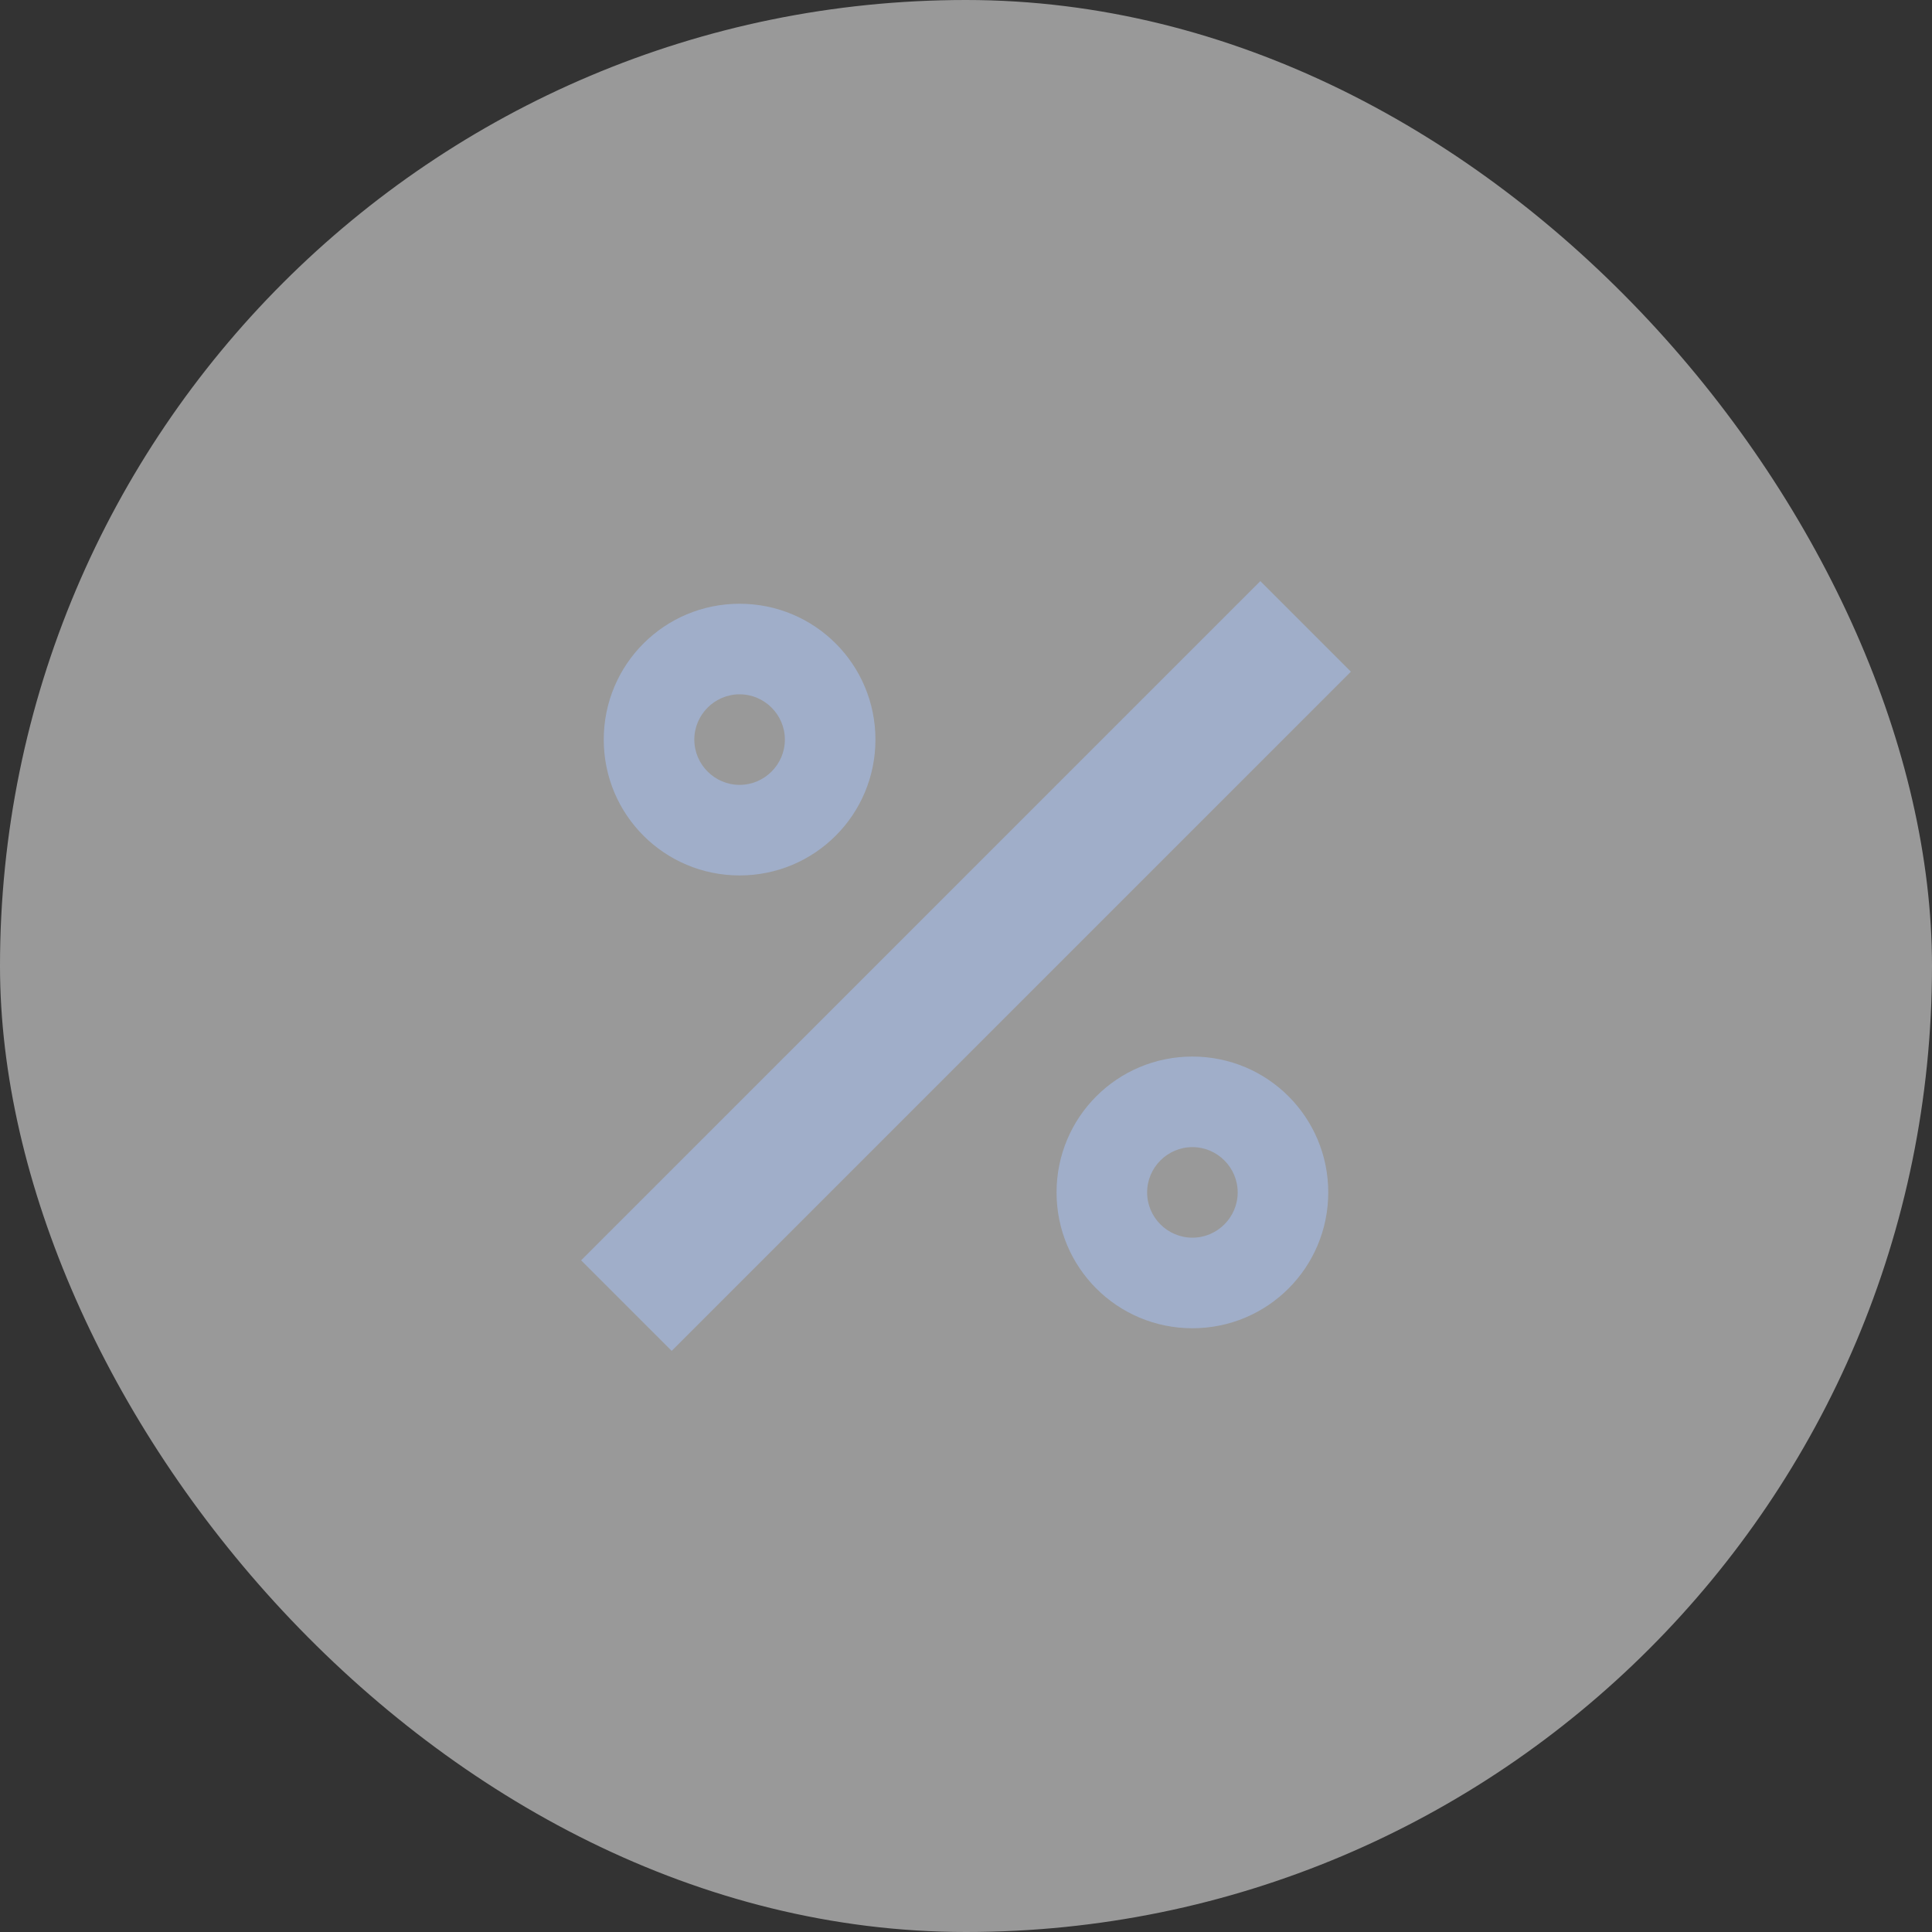 <svg width="64" height="64" viewBox="0 0 64 64" fill="none" xmlns="http://www.w3.org/2000/svg">
<rect x="0" y="0" width="64" height="64" fill="#333333" stroke="none"/>
<rect width="64" height="64" rx="32" fill="white" fill-opacity="0.5"/>
<path d="M41.75 19.25L44.75 22.25L22.25 44.75L19.25 41.75L41.75 19.25ZM24.5 20C26.99 20 29 22.01 29 24.5C29 26.99 26.99 29 24.5 29C22.01 29 20 26.99 20 24.5C20 22.01 22.01 20 24.5 20ZM39.5 35C41.99 35 44 37.01 44 39.5C44 41.99 41.99 44 39.5 44C37.01 44 35 41.99 35 39.5C35 37.01 37.01 35 39.5 35ZM24.5 23C23.675 23 23 23.675 23 24.5C23 25.325 23.675 26 24.5 26C25.325 26 26 25.325 26 24.5C26 23.675 25.325 23 24.5 23ZM39.5 38C38.675 38 38 38.675 38 39.5C38 40.325 38.675 41 39.5 41C40.325 41 41 40.325 41 39.5C41 38.675 40.325 38 39.5 38Z" fill="#A0AEC9"/>
</svg>
